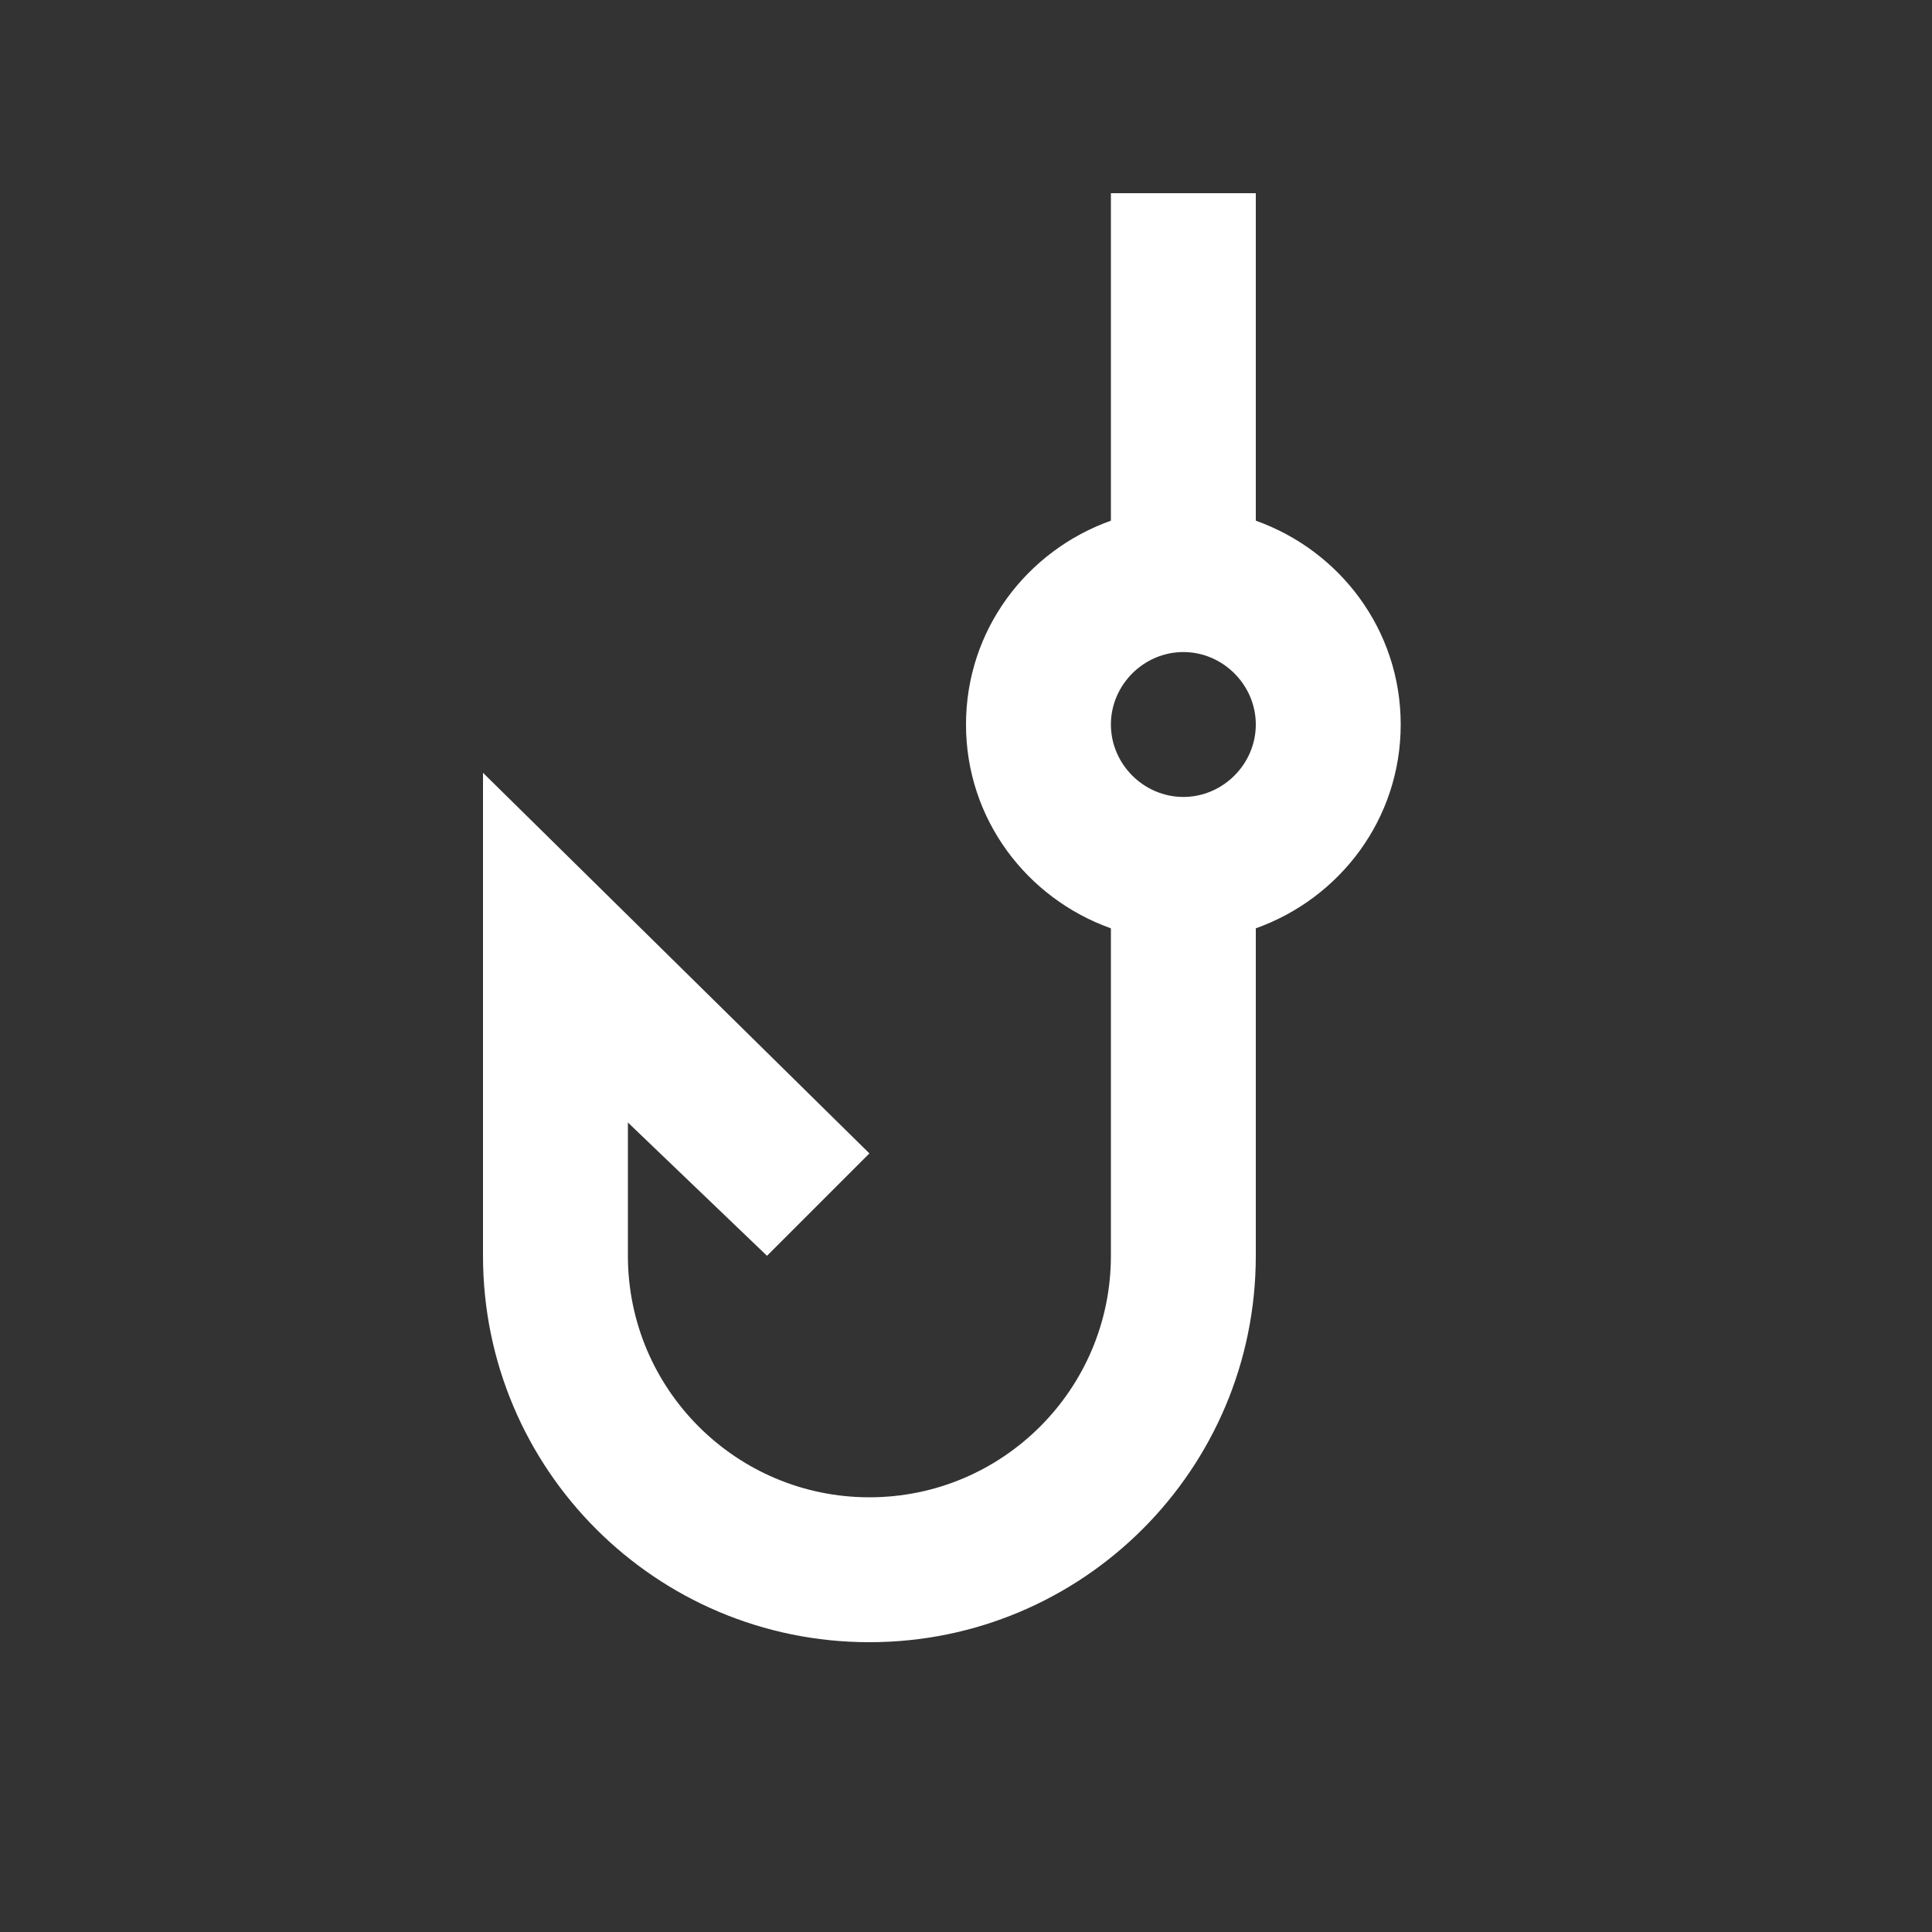 <svg xmlns="http://www.w3.org/2000/svg" enable-background="new 0 0 20 20" height="48px" viewBox="0 0 20 20" width="48px" fill="#FFFFFF"><rect x="0" y="0" width="20" height="20" fill="#333333" stroke="none"/><g><rect fill="none" height="20" width="20" x="0"/></g><g><g><path d="M13,5.39V2h-1.5v3.39C10.63,5.7,10,6.52,10,7.5c0,0.98,0.63,1.8,1.5,2.11V13c0,1.38-1.12,2.5-2.5,2.5S6.5,14.38,6.5,13 v-1.38L7.94,13L9,11.94L5,8v5c0,2.21,1.79,4,4,4s4-1.79,4-4V9.61c0.87-0.31,1.5-1.13,1.5-2.11C14.5,6.52,13.87,5.7,13,5.39z M12.25,8.25c-0.41,0-0.75-0.34-0.75-0.75c0-0.41,0.34-0.75,0.75-0.75C12.66,6.75,13,7.09,13,7.5C13,7.91,12.66,8.25,12.25,8.25z"/></g></g></svg>